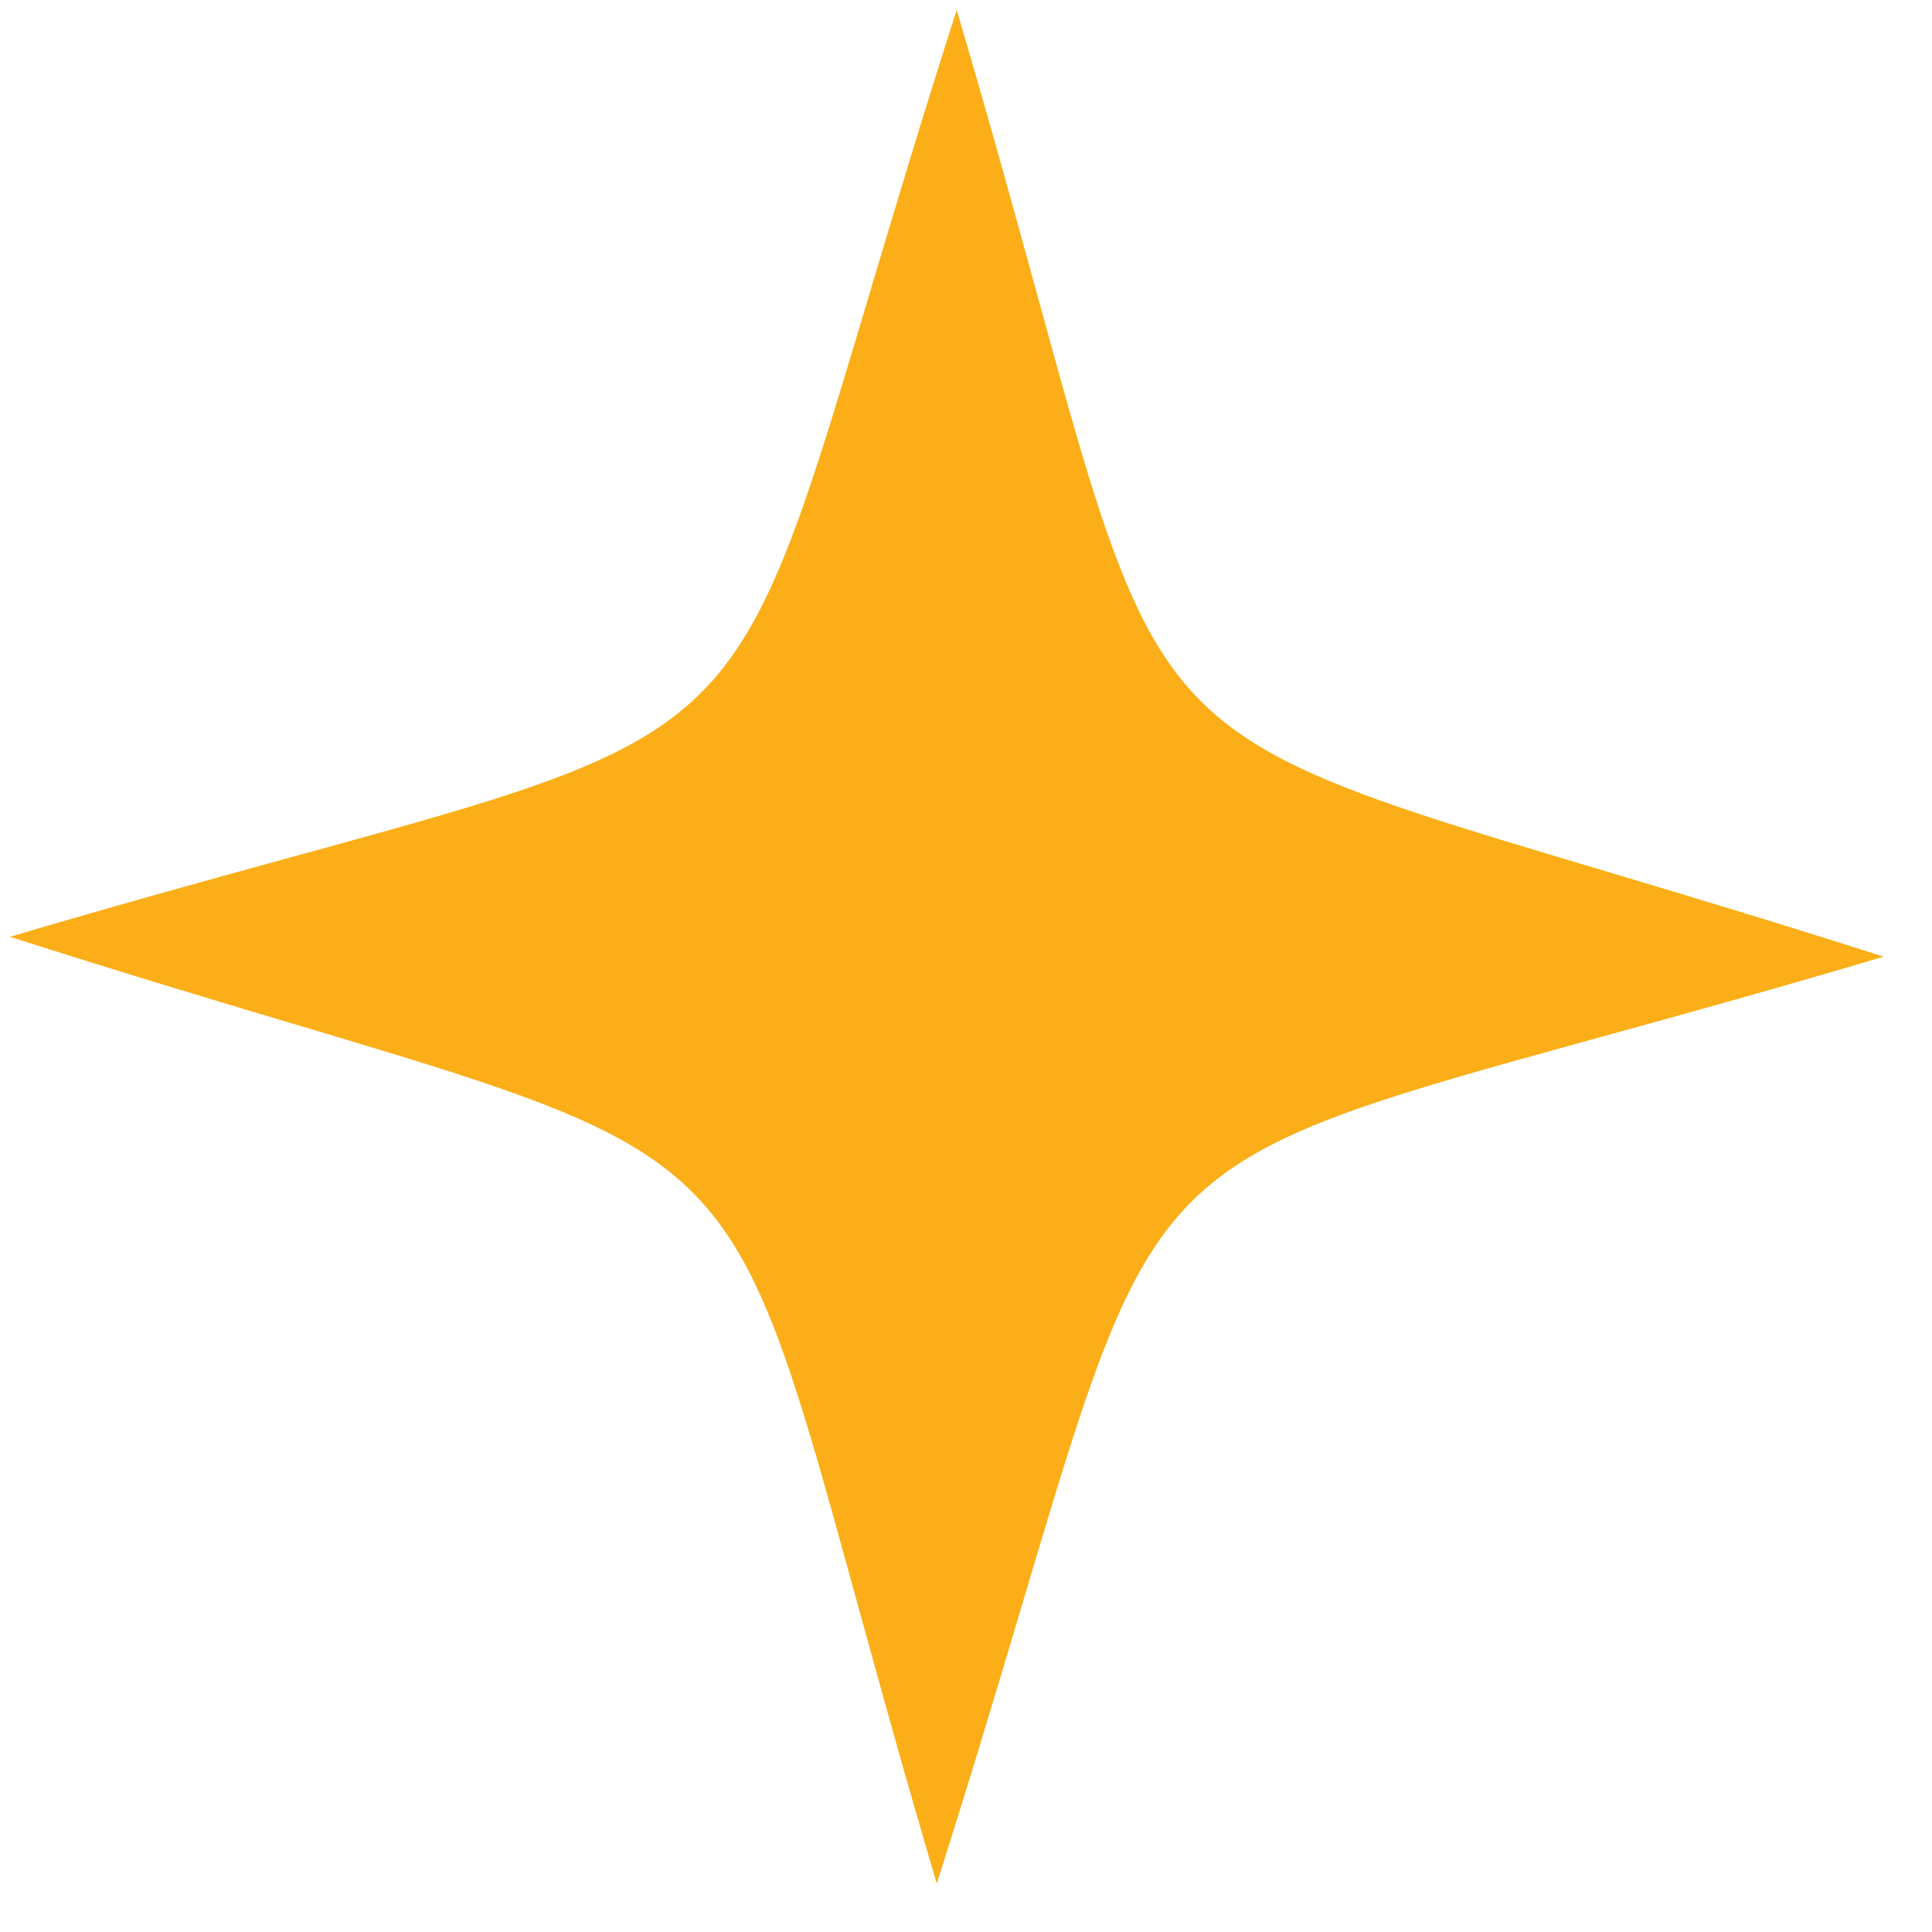 <svg width="39" height="39" viewBox="0 0 39 39" fill="none" xmlns="http://www.w3.org/2000/svg">
<path fill-rule="evenodd" clip-rule="evenodd" d="M0.201 18.91C17.254 13.871 13.885 17.143 19.312 0.201C24.351 17.254 21.08 13.885 38.022 19.312C20.968 24.378 24.311 21.08 18.91 38.022C13.863 20.969 17.143 24.338 0.201 18.91Z" fill="#FBAE17"/>
</svg>
